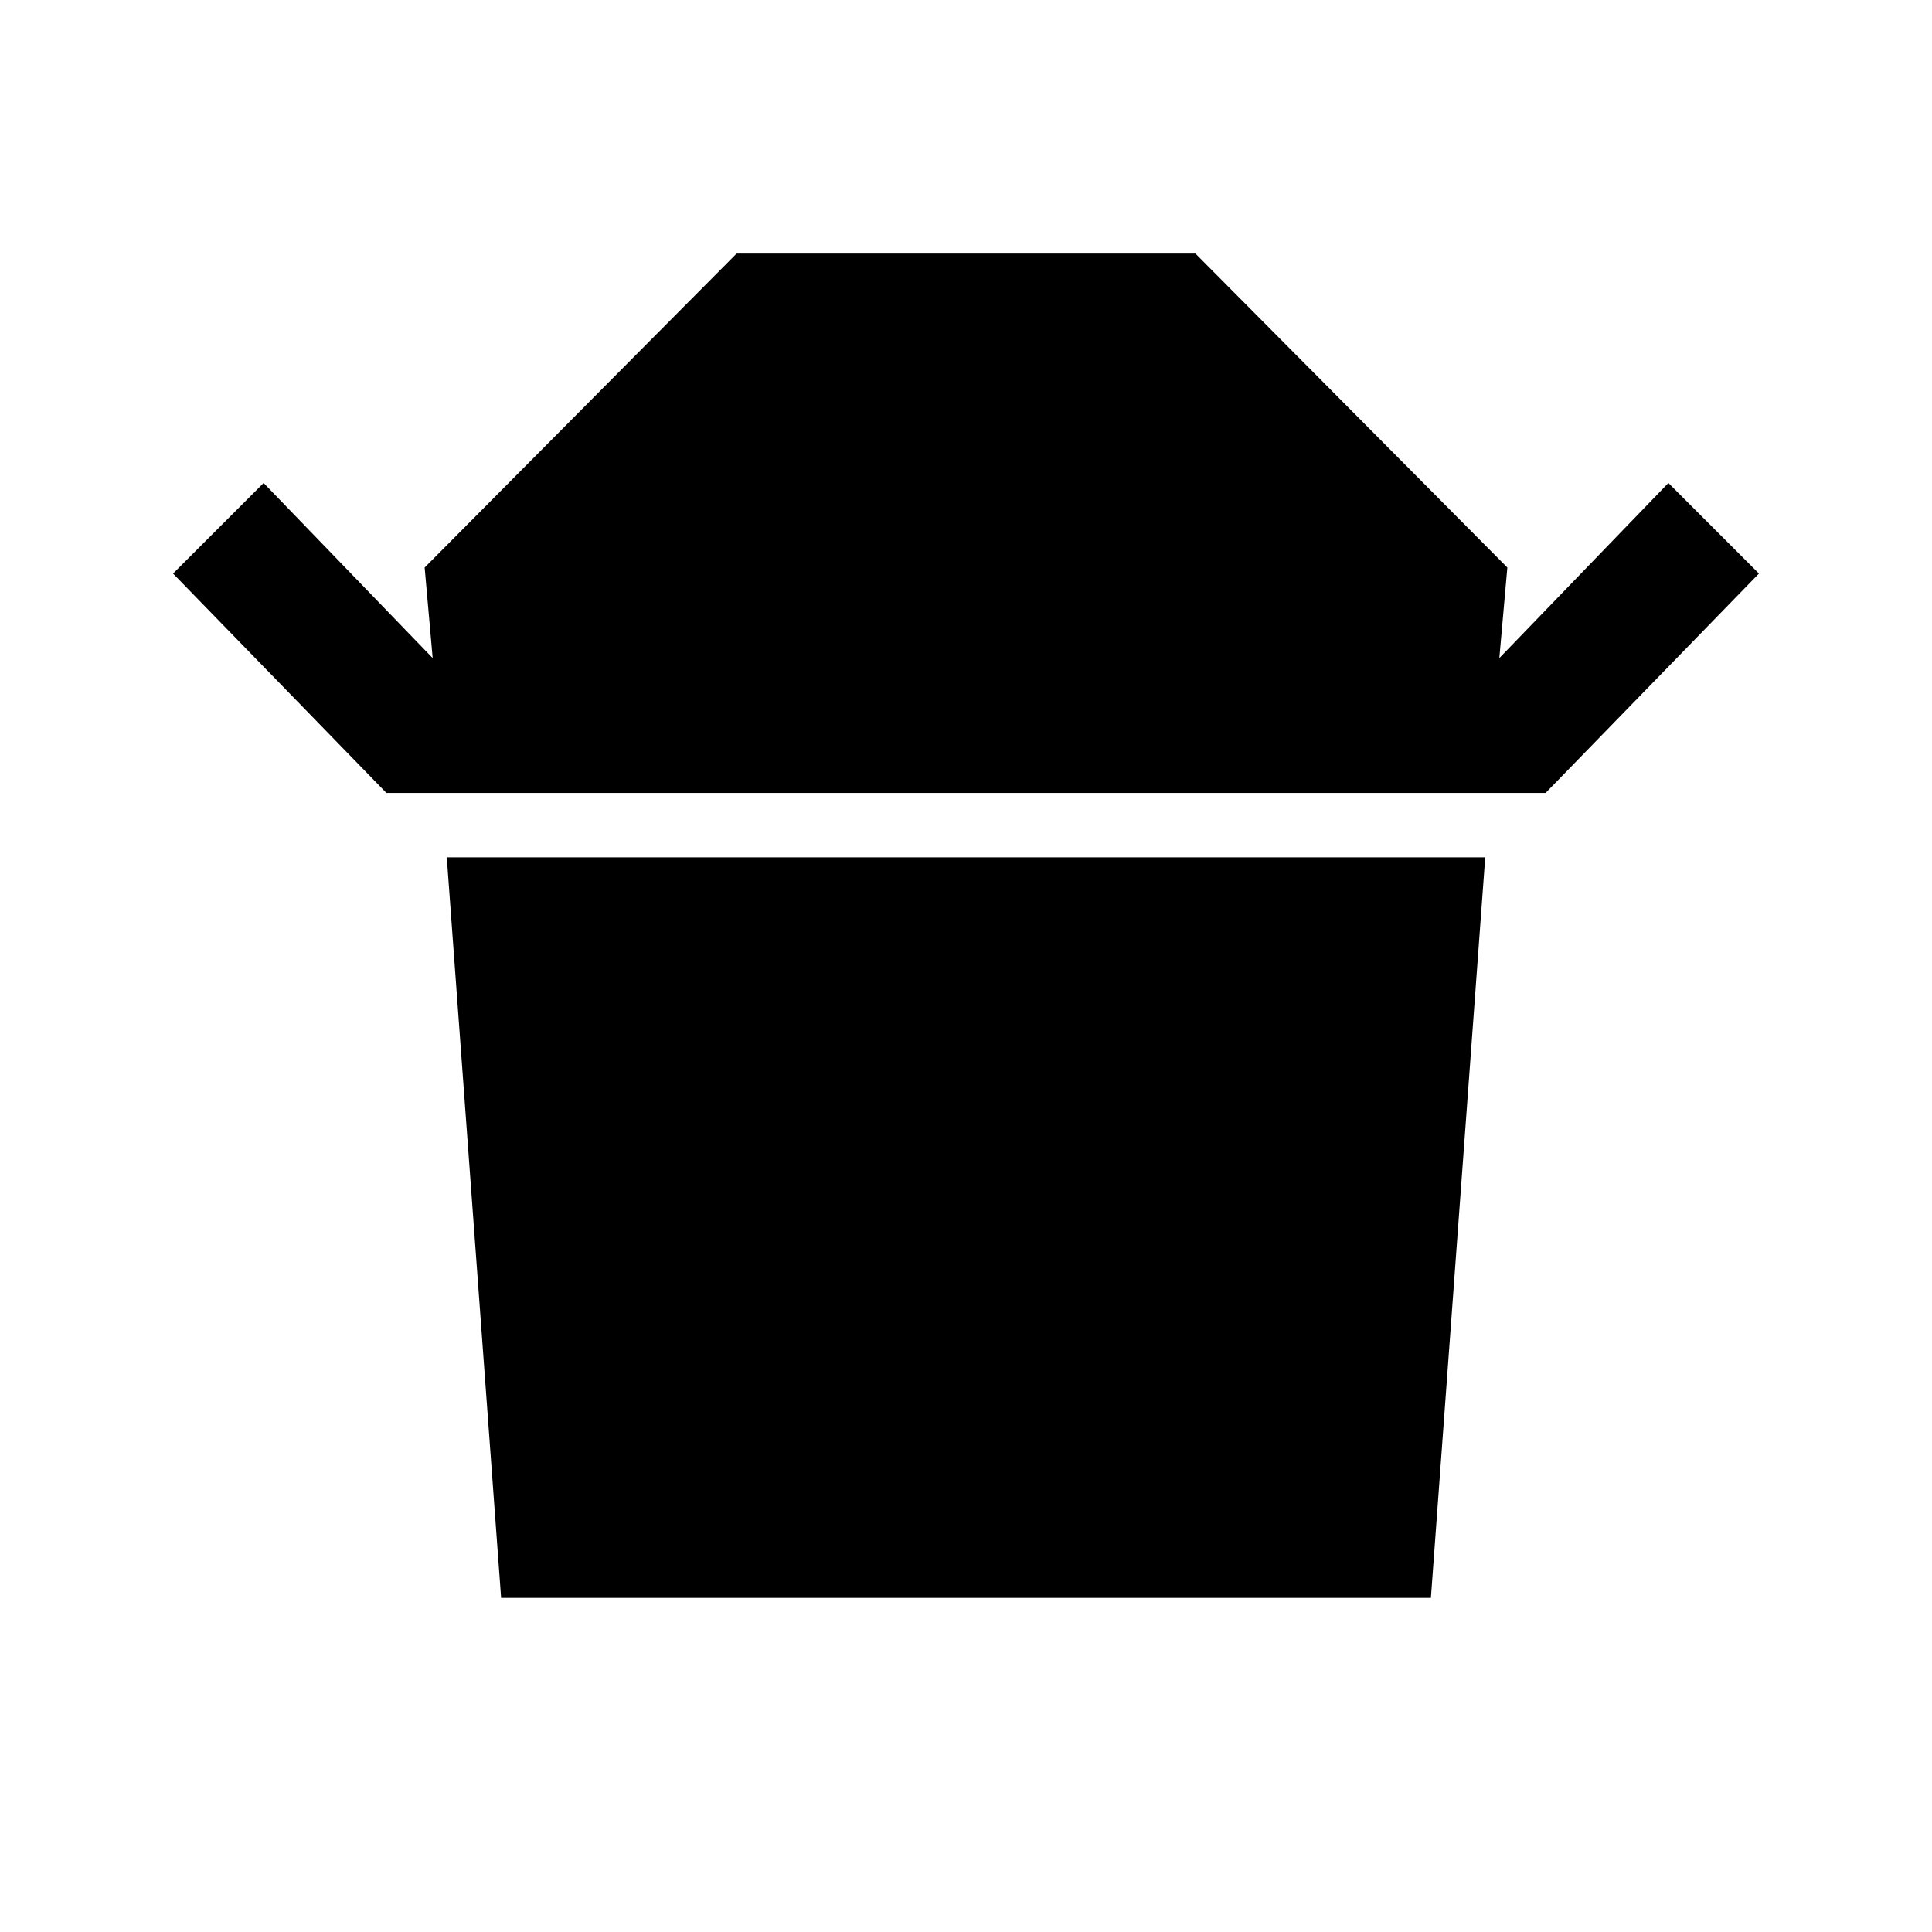 <svg xmlns="http://www.w3.org/2000/svg" height="40" width="40"><path d="M8 16.417 3.583 11.875 5.458 10 8.958 13.625 8.792 11.75 15.25 5.25H24.75L31.208 11.75L31.042 13.625L34.542 10L36.417 11.875L32 16.417ZM10.375 33.083 9.25 17.75H30.75L29.625 33.083Z"/></svg>